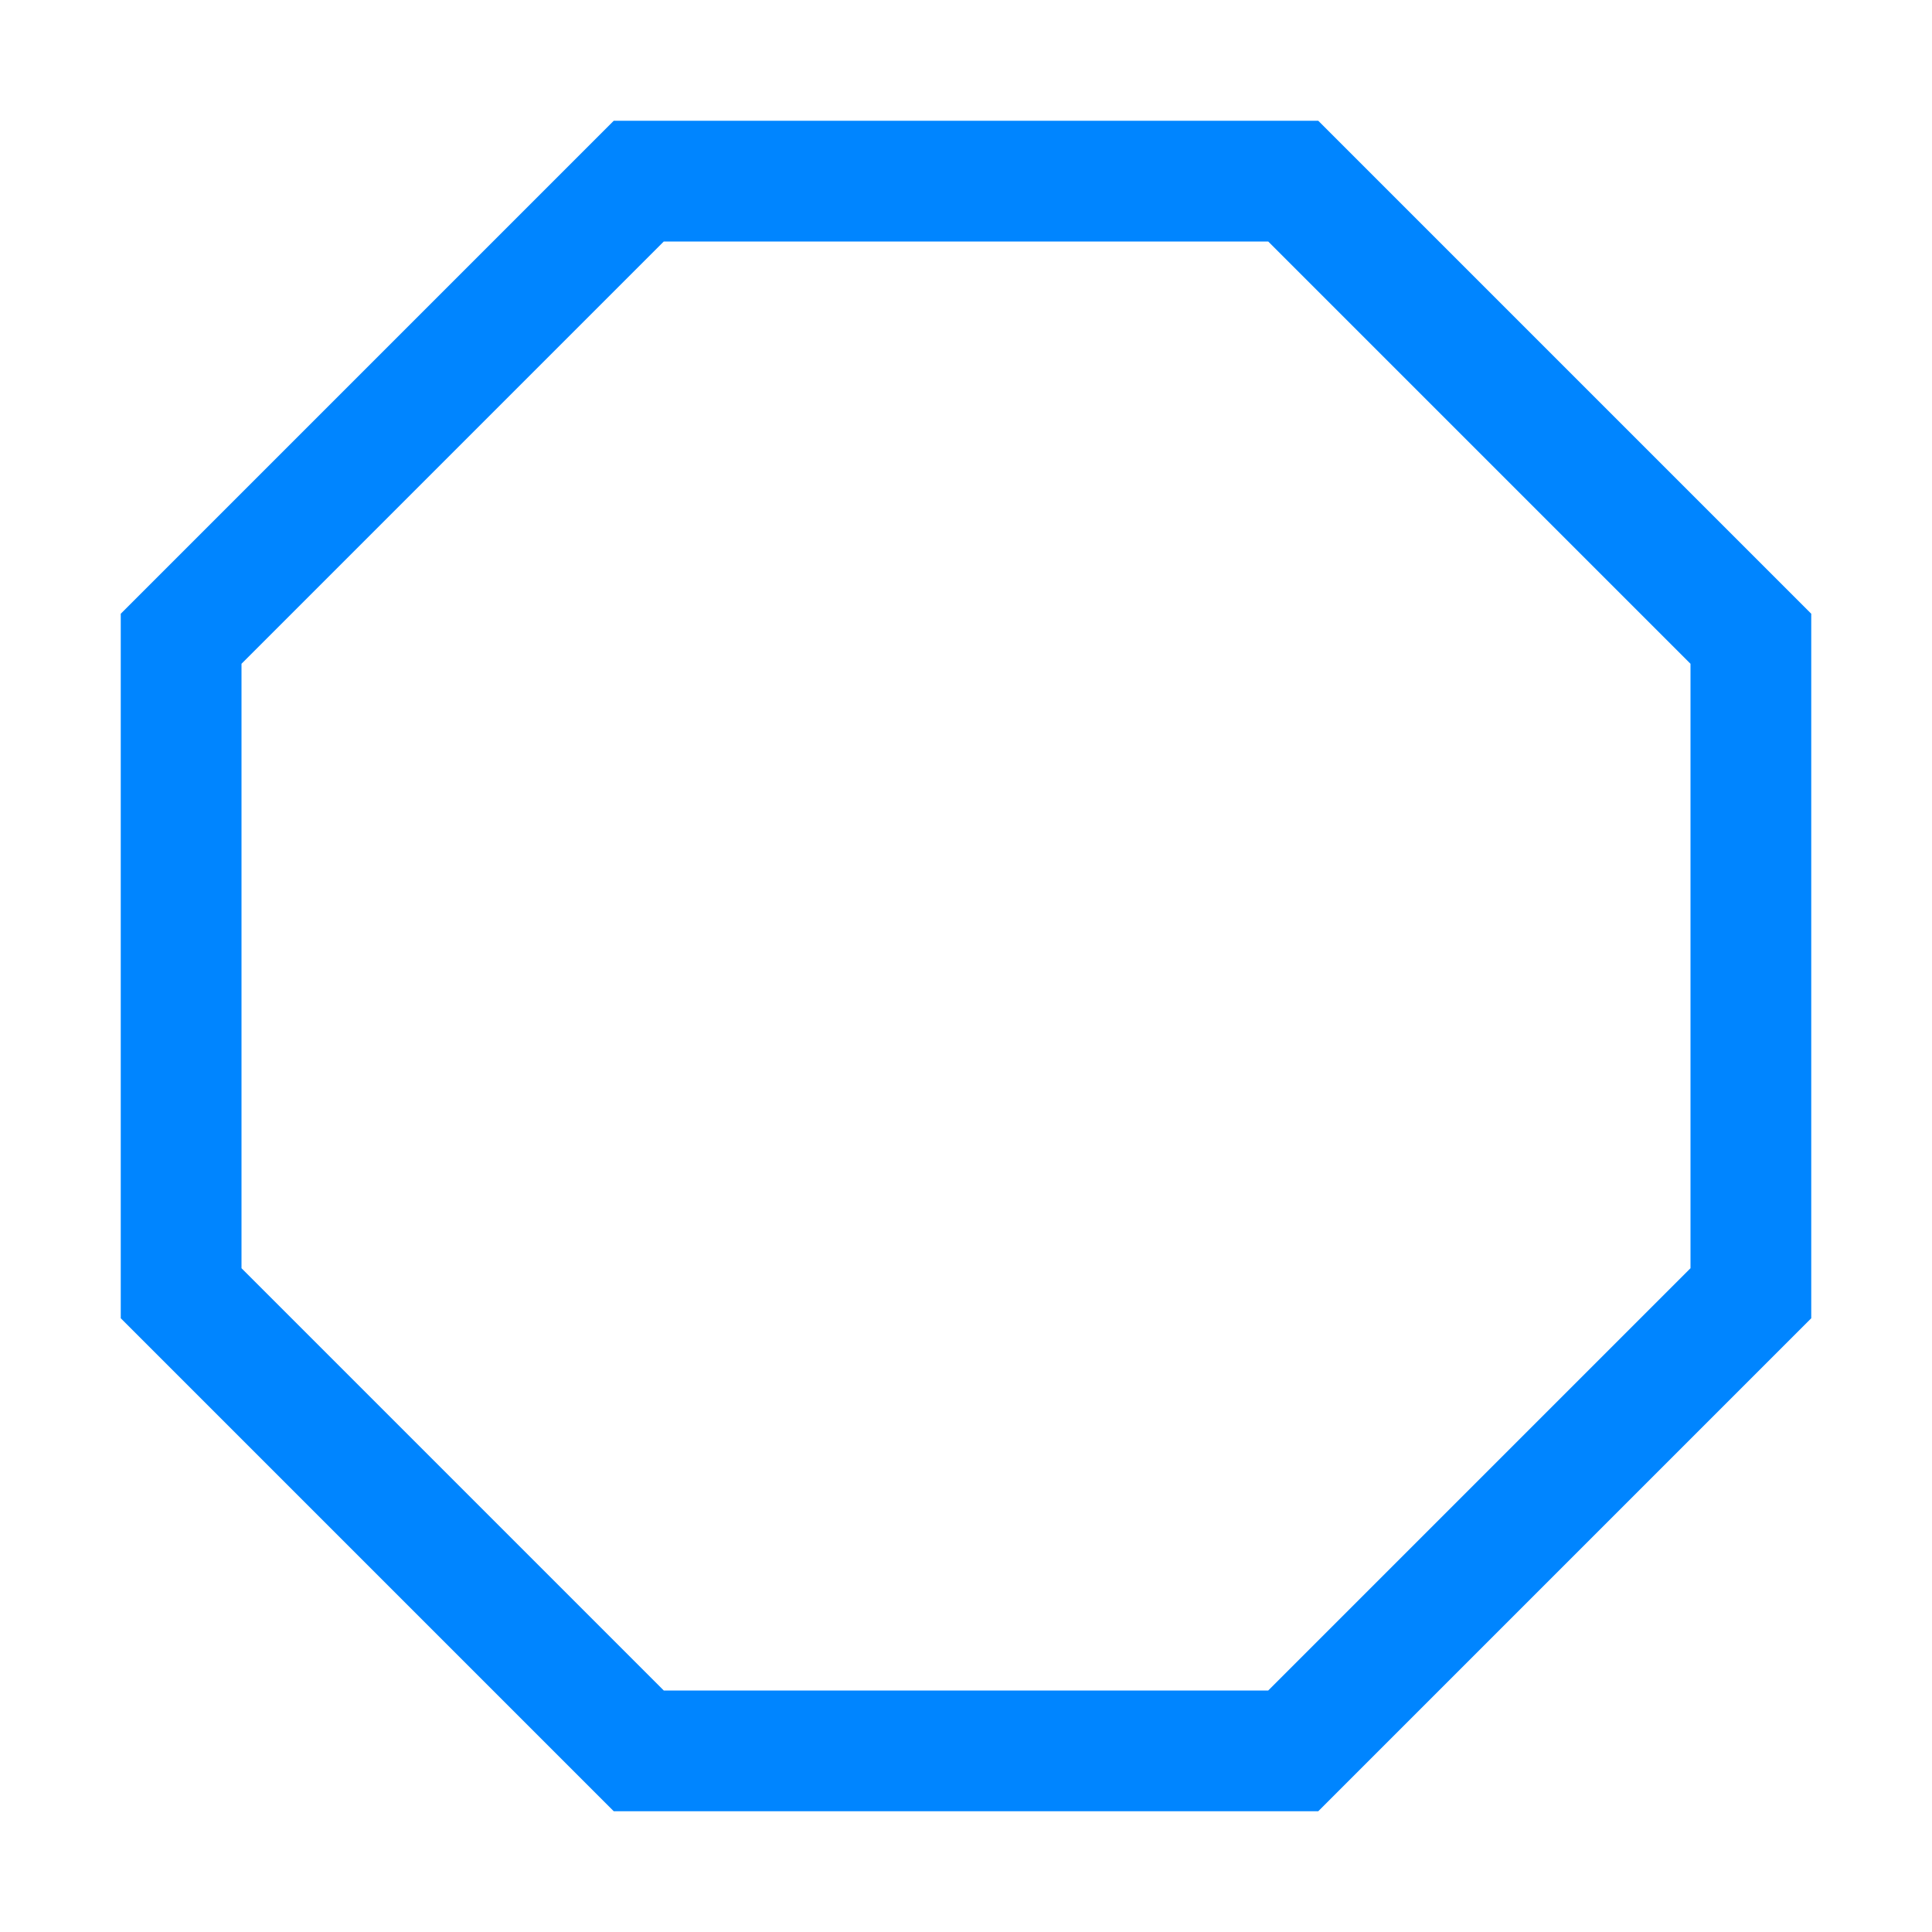 <svg width="16" height="16" viewBox="0 0 16 16" fill="none" xmlns="http://www.w3.org/2000/svg">
<path d="M14.5 10.71L10.71 14.5H5.29L1.5 10.71V5.29L5.29 1.5H10.71L14.5 5.29V10.71Z" stroke="#0085FF"/>
</svg>
